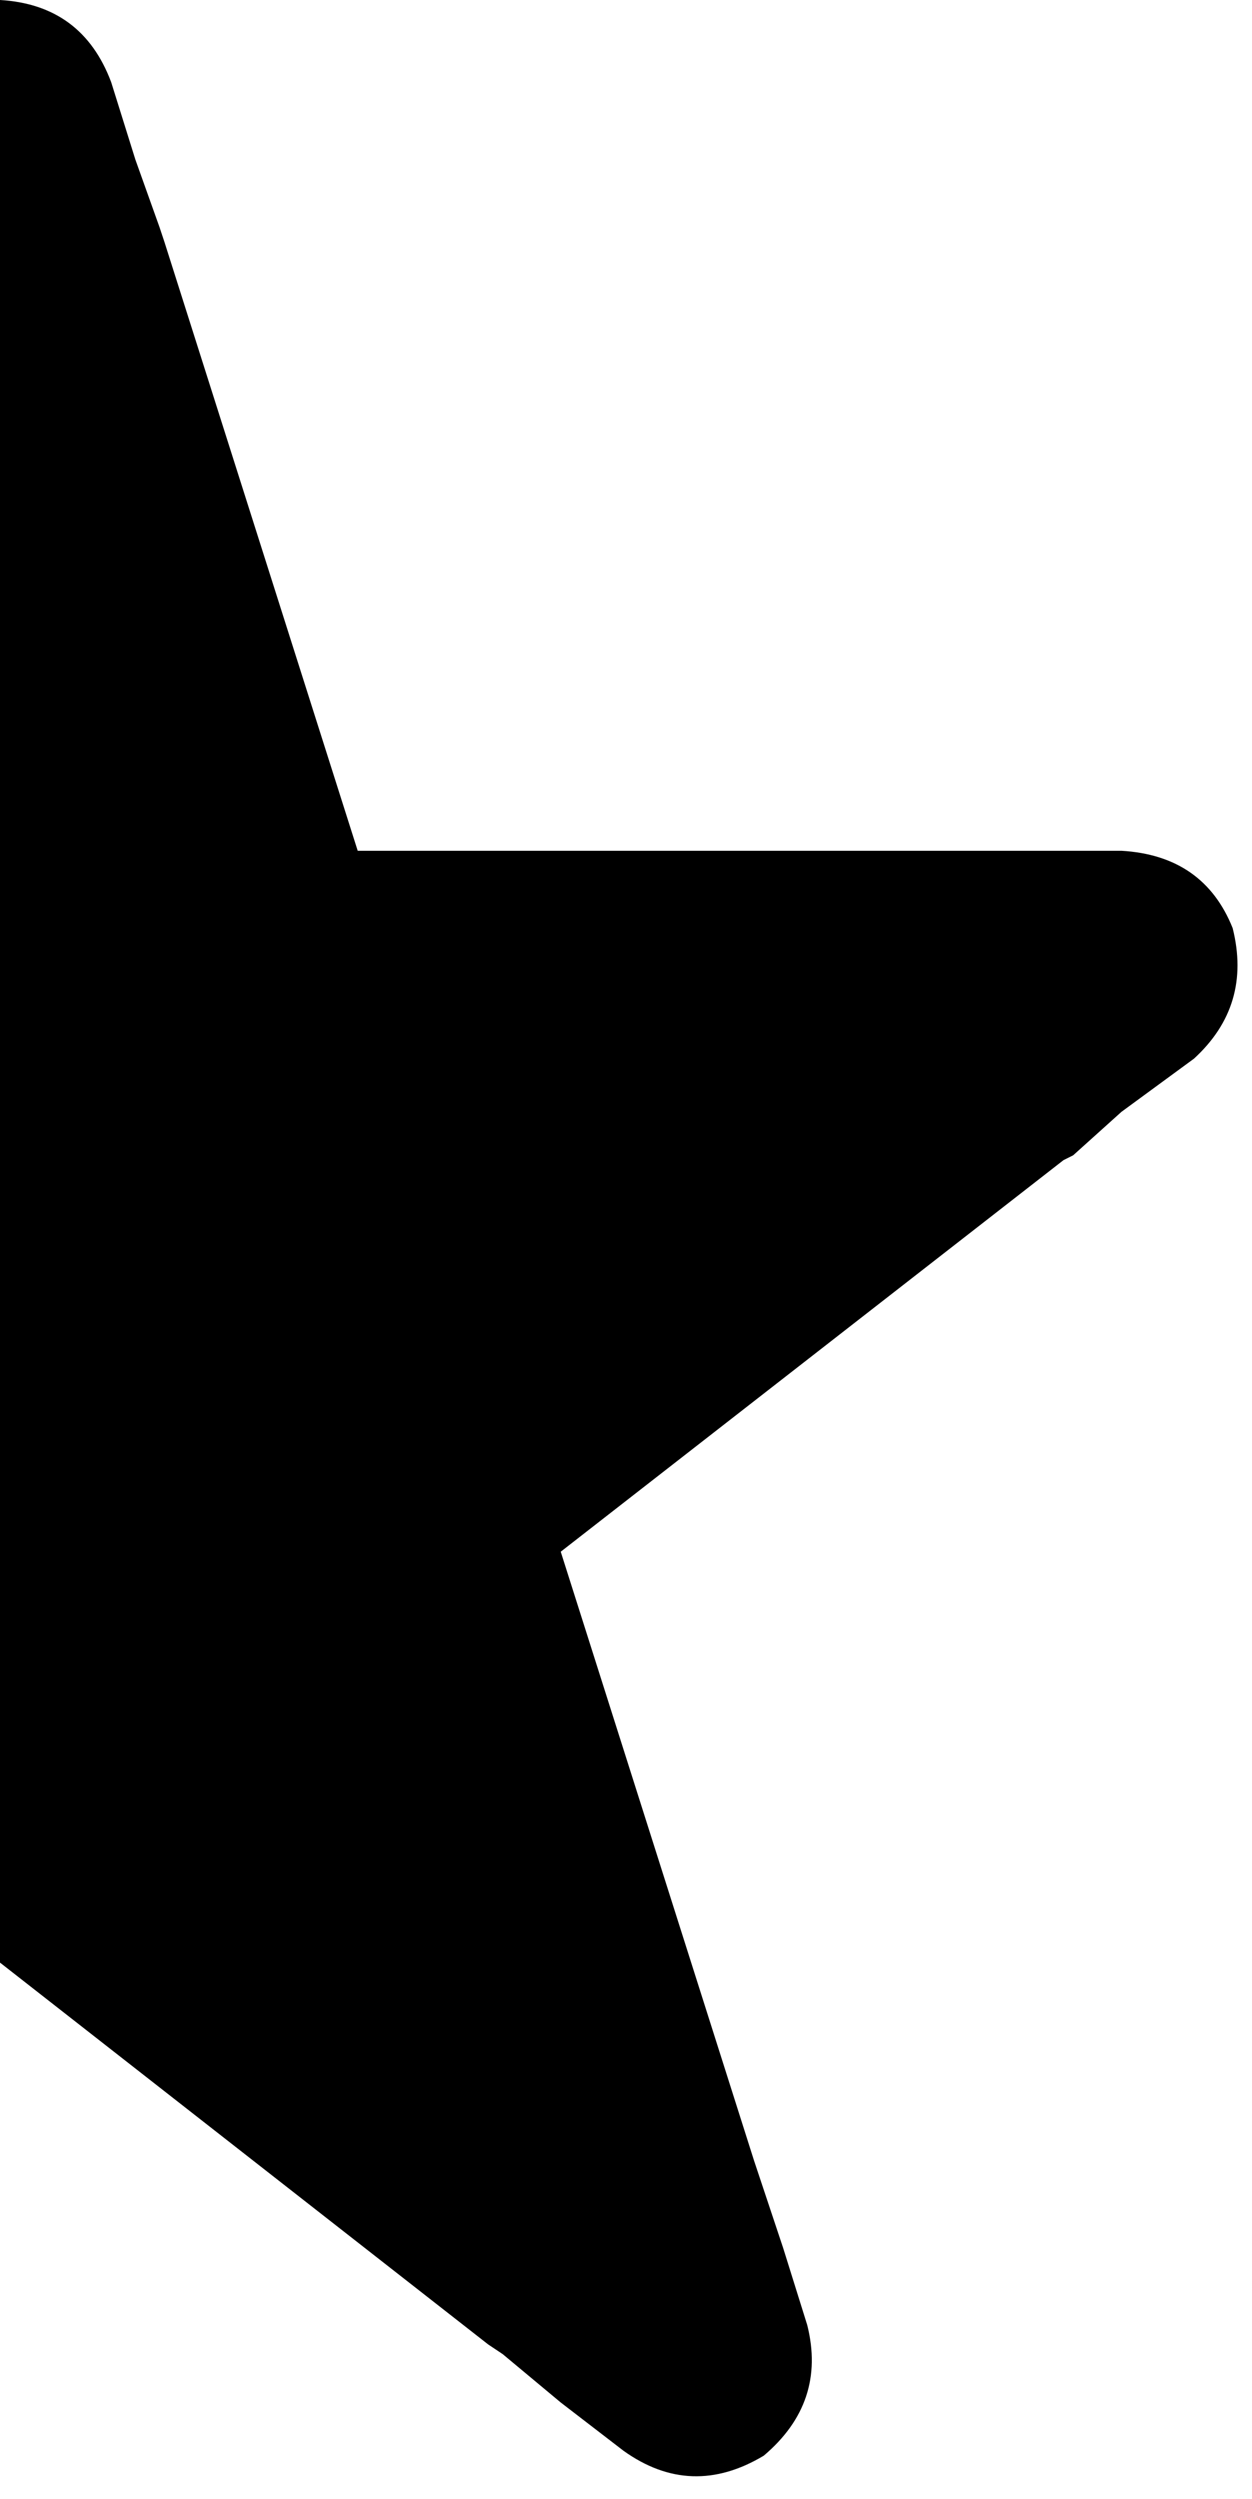 <svg xmlns="http://www.w3.org/2000/svg" viewBox="0 0 259 517">
    <path d="M 34 50 L 74 176 L 198 176 L 200 176 L 213 176 L 232 176 Q 249 177 255 192 Q 259 208 247 219 L 232 230 L 222 239 L 220 240 L 116 321 L 156 447 L 157 450 L 162 465 L 167 481 Q 171 497 158 508 Q 143 517 129 507 L 116 497 L 104 487 L 101 485 L 0 406 L 0 325 L 0 156 L 0 0 Q 17 1 23 17 L 28 33 L 28 33 L 33 47 L 34 50 L 34 50 Z"/>
</svg>
